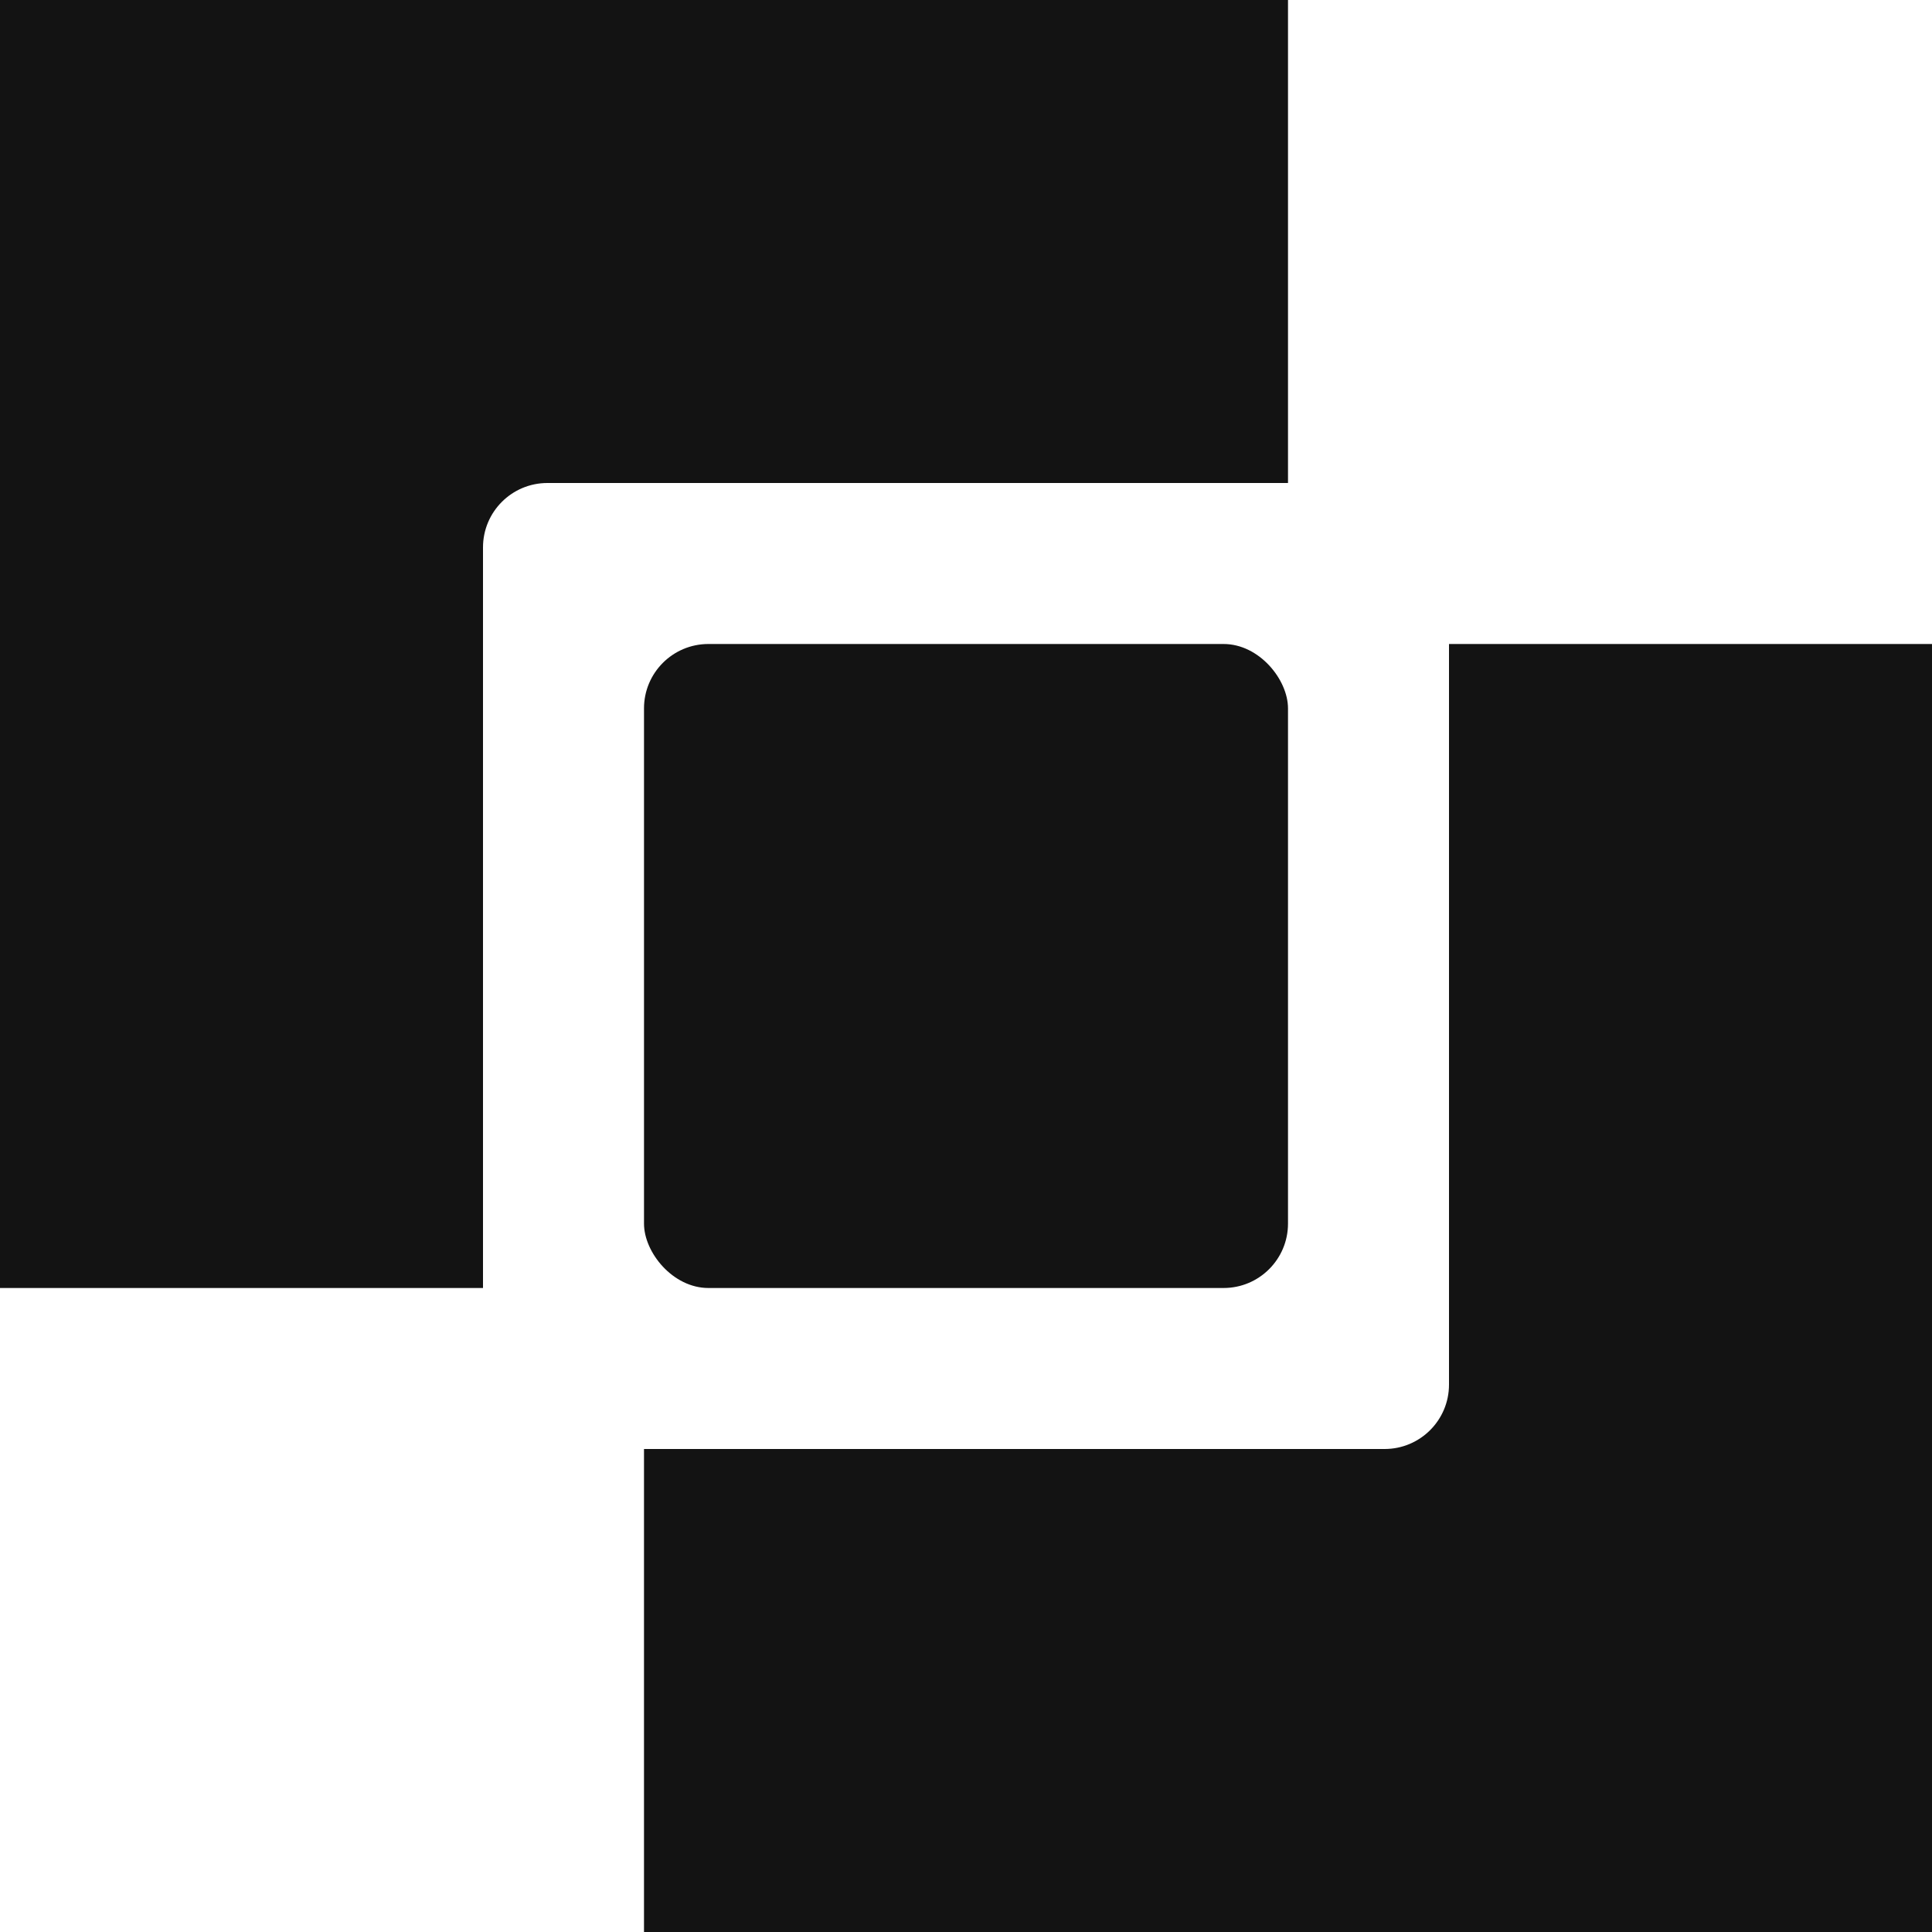 <svg width="120" height="120" viewBox="0 0 120 120" fill="none" xmlns="http://www.w3.org/2000/svg">
    <path fill-rule="evenodd" clip-rule="evenodd"
          d="M80 0H0V80H30V34C30 31.791 31.791 30 34 30H80V0ZM90 40V86C90 88.209 88.209 90 86 90H40V120H120V40H90Z"
          fill="#131313"/>
    <rect x="40" y="40" width="40" height="40" rx="4" fill="#131313"/>
</svg>
